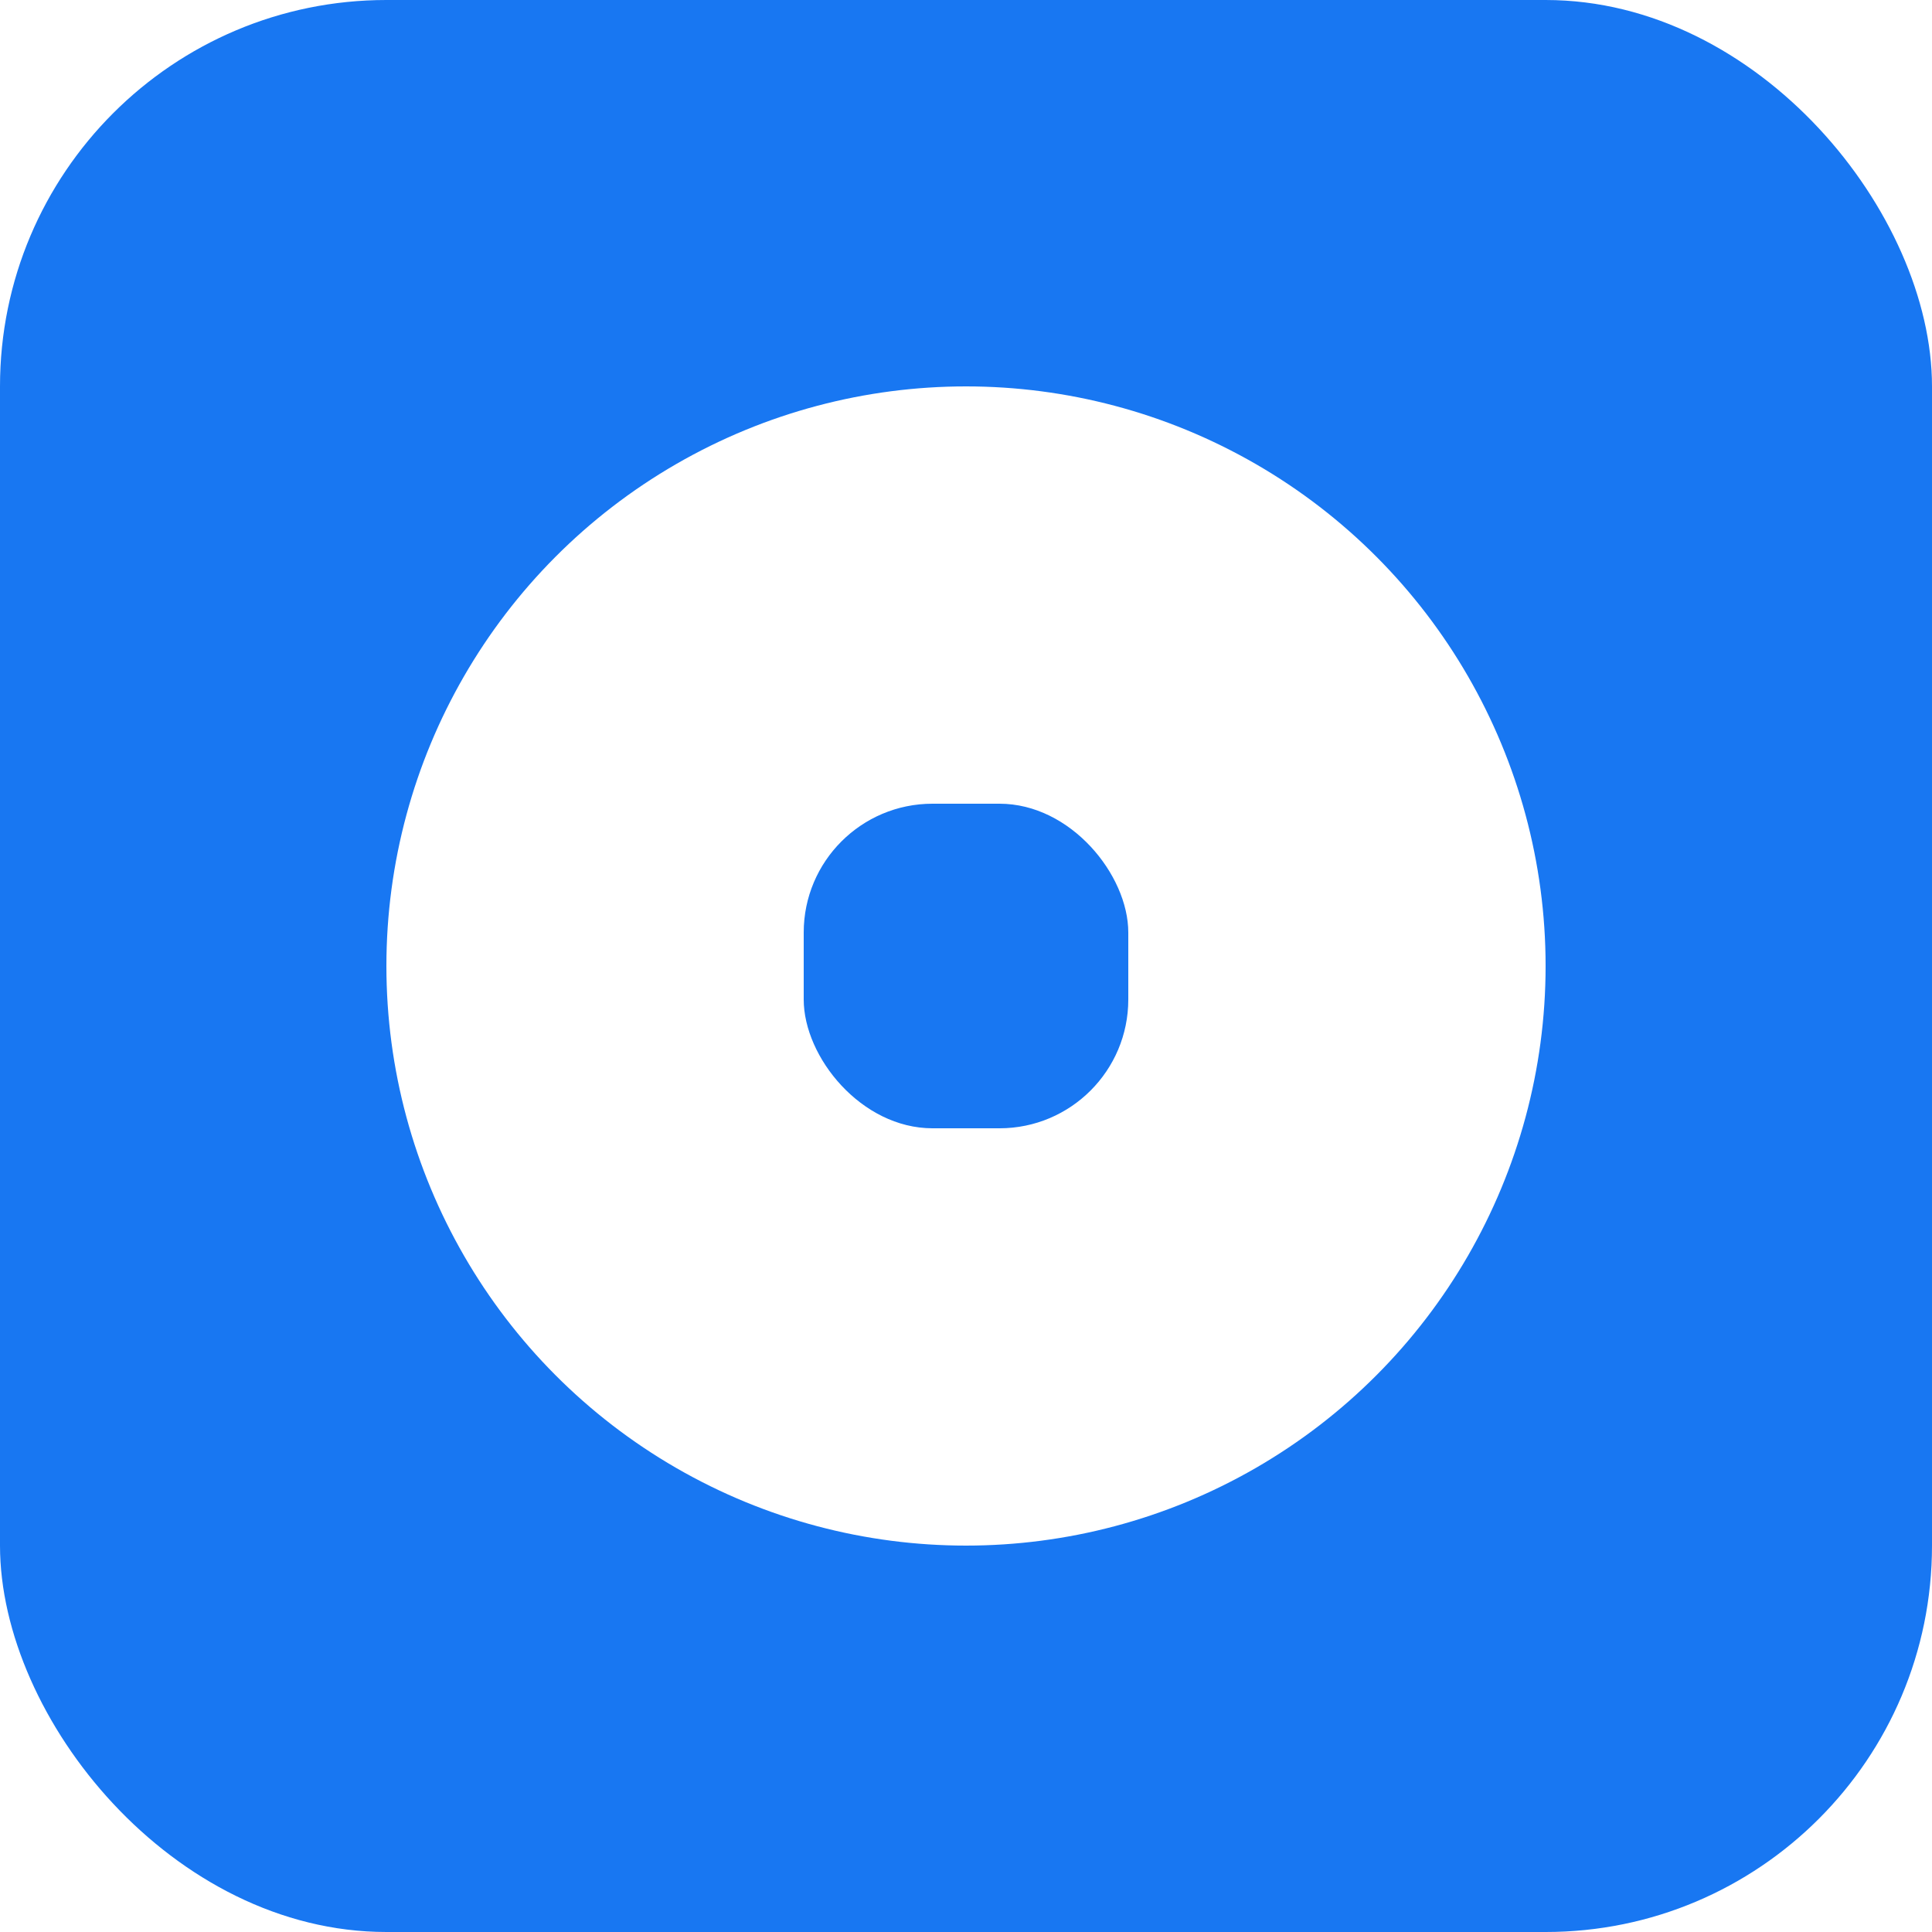 <svg width="15" height="15" viewBox="0 0 15 15" fill="none" xmlns="http://www.w3.org/2000/svg">
<g filter="url(#filter0_b_4570_1726)">
<rect width="15" height="15" rx="3" fill="#1877F2"/>
</g>
<circle cx="7.5" cy="7.5" r="4.5" fill="white"/>
<rect x="6.24" y="6.24" width="2.52" height="2.52" rx="1" fill="#1877F2"/>
<defs>
<filter id="filter0_b_4570_1726" x="-9" y="-9" width="33" height="33" filterUnits="userSpaceOnUse" color-interpolation-filters="sRGB">
<feFlood flood-opacity="0" result="BackgroundImageFix"/>
<feGaussianBlur in="BackgroundImage" stdDeviation="4.5"/>
<feComposite in2="SourceAlpha" operator="in" result="effect1_backgroundBlur_4570_1726"/>
<feBlend mode="normal" in="SourceGraphic" in2="effect1_backgroundBlur_4570_1726" result="shape"/>
</filter>
</defs>
</svg>
